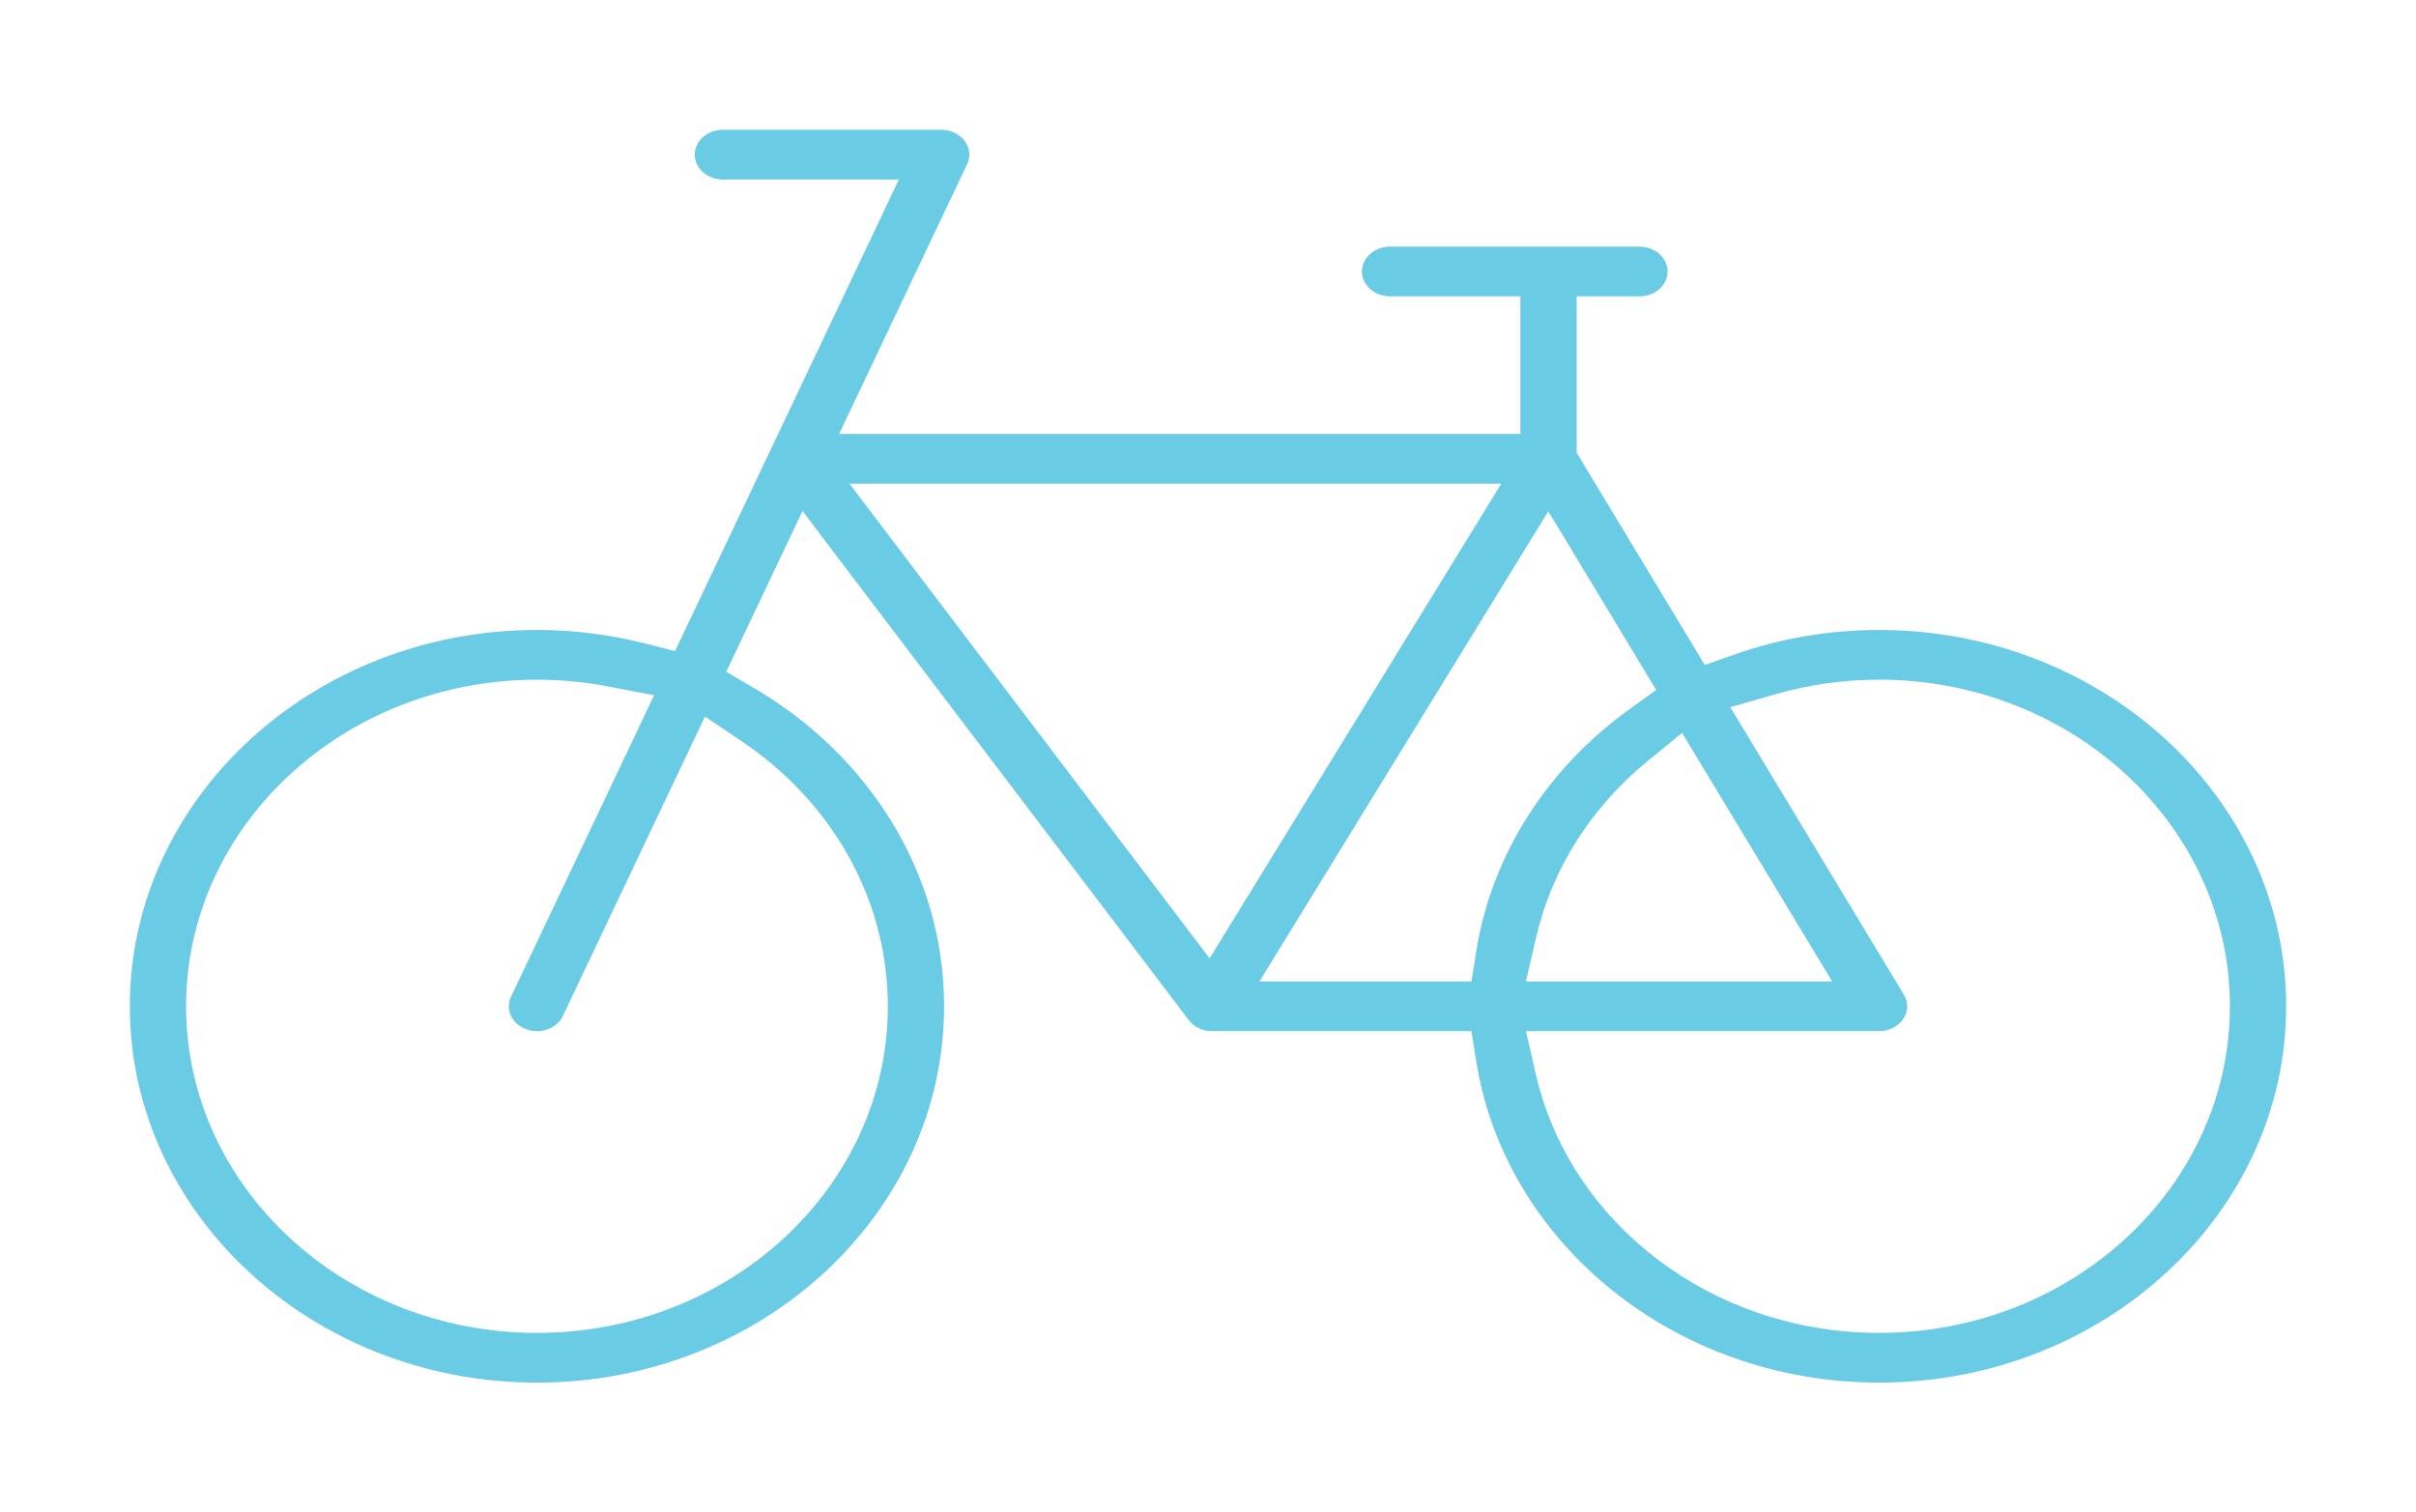 <svg width="107" height="67" viewBox="0 0 107 67" fill="none" xmlns="http://www.w3.org/2000/svg">
<g filter="url(#filter0_d_13_72)">
<path d="M75.445 23.911L75.83 24.548L76.566 24.289C78.634 23.559 80.876 23.159 83.219 23.159C93.574 23.159 102 30.974 102 40.579C102 50.184 93.574 58 83.219 58C73.807 58 65.987 51.542 64.643 43.152L64.527 42.43H63.74H53.685C53.037 42.43 52.427 42.139 52.053 41.645L36.621 21.302L35.691 20.075L35.039 21.448L33.451 24.794L33.135 25.461L33.798 25.85C39.063 28.942 42.562 34.39 42.562 40.579C42.562 50.184 34.136 58 23.781 58C13.426 58 5 50.184 5 40.579C5 30.974 13.426 23.159 23.781 23.158C25.492 23.158 27.15 23.373 28.726 23.772L29.484 23.965L29.801 23.297L38.061 5.89L38.624 4.702H37.225H32.016C30.913 4.702 30.02 3.873 30.02 2.851C30.02 1.829 30.913 1 32.016 1H41.683C42.357 1 42.986 1.316 43.354 1.839C43.722 2.363 43.781 3.024 43.509 3.597L38.91 13.29L38.347 14.477H39.745H65.673H66.586V13.63V10.724V9.878H65.673H61.565C60.463 9.878 59.569 9.049 59.569 8.027C59.569 7.005 60.463 6.176 61.565 6.176H72.609C73.711 6.176 74.605 7.005 74.605 8.027C74.605 9.049 73.711 9.878 72.609 9.878H71.49H70.577V10.724V15.624V15.845L70.693 16.038L75.445 23.911ZM27.422 28.313L27.876 27.354L26.77 27.143C25.804 26.958 24.804 26.861 23.781 26.861C15.625 26.861 8.991 33.014 8.991 40.579C8.991 48.145 15.625 54.298 23.781 54.298C31.937 54.298 38.571 48.145 38.571 40.579C38.571 36.01 36.149 31.96 32.441 29.468L31.526 28.852L31.07 29.812L25.608 41.325C25.28 42.017 24.549 42.431 23.78 42.431C23.513 42.431 23.241 42.381 22.977 42.273C21.969 41.862 21.511 40.77 21.955 39.834L27.422 28.313ZM74.854 30.509L74.302 29.595L73.454 30.288C71.119 32.196 69.434 34.776 68.759 37.705L68.522 38.728H69.651H78.258H79.815L79.054 37.468L74.854 30.509ZM52.68 36.038L53.507 37.129L54.219 35.97L61.104 24.762L64.37 19.445L65.147 18.179H63.577H40.89H39.132L40.144 19.513L52.68 36.038ZM63.74 38.728H64.527L64.643 38.006C65.37 33.473 67.987 29.502 71.73 26.809L72.351 26.362L71.967 25.726L69.356 21.4L68.566 20.092L67.766 21.394L57.896 37.463L57.119 38.728H58.689H63.74ZM69.651 42.43H68.522L68.758 43.454C70.187 49.642 76.124 54.298 83.219 54.298C91.375 54.298 98.009 48.145 98.009 40.579C98.009 33.014 91.375 26.86 83.219 26.86C81.702 26.86 80.238 27.074 78.858 27.47L77.78 27.779L78.331 28.692L84.96 39.675C85.306 40.248 85.299 40.949 84.941 41.515C84.583 42.082 83.927 42.43 83.219 42.43H69.651Z" fill="#69CBE4"/>
<path d="M43.509 3.597C43.781 3.024 43.722 2.363 43.354 1.839C42.986 1.316 42.357 1 41.683 1H32.016C30.913 1 30.02 1.829 30.02 2.851C30.02 3.873 30.913 4.702 32.016 4.702H37.225H38.624L38.061 5.89L29.801 23.297L29.484 23.965L28.726 23.772C27.15 23.373 25.492 23.158 23.781 23.158C13.426 23.159 5 30.974 5 40.579C5 50.184 13.426 58 23.781 58C34.136 58 42.562 50.184 42.562 40.579C42.562 34.39 39.063 28.942 33.798 25.85L33.135 25.461L33.451 24.794L35.039 21.448L35.691 20.075L36.621 21.302L52.053 41.645C52.427 42.139 53.037 42.43 53.685 42.43H63.74H64.527L64.643 43.152C65.987 51.542 73.807 58 83.219 58C93.574 58 102 50.184 102 40.579C102 30.974 93.574 23.159 83.219 23.159C80.876 23.159 78.634 23.559 76.566 24.289L75.83 24.548L75.445 23.911L70.693 16.038L70.577 15.845V15.624V10.724V9.878H71.49H72.609C73.711 9.878 74.605 9.049 74.605 8.027C74.605 7.005 73.711 6.176 72.609 6.176H61.565C60.463 6.176 59.569 7.005 59.569 8.027C59.569 9.049 60.463 9.878 61.565 9.878H65.673H66.586V10.724V13.63V14.477H65.673H39.745H38.347L38.91 13.29L43.509 3.597ZM43.509 3.597L44.344 3.938M27.422 28.313L27.876 27.354L26.77 27.143C25.804 26.958 24.804 26.861 23.781 26.861C15.625 26.861 8.991 33.014 8.991 40.579C8.991 48.145 15.625 54.298 23.781 54.298C31.937 54.298 38.571 48.145 38.571 40.579C38.571 36.01 36.149 31.96 32.441 29.468L31.526 28.852L31.07 29.812L25.608 41.325C25.28 42.017 24.549 42.431 23.78 42.431C23.513 42.431 23.241 42.381 22.977 42.273C21.969 41.862 21.511 40.77 21.955 39.834L27.422 28.313ZM74.854 30.509L74.302 29.595L73.454 30.288C71.119 32.196 69.434 34.776 68.759 37.705L68.522 38.728H69.651H78.258H79.815L79.054 37.468L74.854 30.509ZM52.68 36.038L53.507 37.129L54.219 35.97L61.104 24.762L64.37 19.445L65.147 18.179H63.577H40.89H39.132L40.144 19.513L52.68 36.038ZM63.74 38.728H64.527L64.643 38.006C65.37 33.473 67.987 29.502 71.73 26.809L72.351 26.362L71.967 25.726L69.356 21.4L68.566 20.092L67.766 21.394L57.896 37.463L57.119 38.728H58.689H63.74ZM69.651 42.43H68.522L68.758 43.454C70.187 49.642 76.124 54.298 83.219 54.298C91.375 54.298 98.009 48.145 98.009 40.579C98.009 33.014 91.375 26.86 83.219 26.86C81.702 26.86 80.238 27.074 78.858 27.47L77.78 27.779L78.331 28.692L84.96 39.675C85.306 40.248 85.299 40.949 84.941 41.515C84.583 42.082 83.927 42.43 83.219 42.43H69.651Z" stroke="white" stroke-width="1.5"/>
</g>
<defs>
<filter id="filter0_d_13_72" x="0.25" y="0.25" width="106.5" height="66.5" filterUnits="userSpaceOnUse" color-interpolation-filters="sRGB">
<feFlood flood-opacity="0" result="BackgroundImageFix"/>
<feColorMatrix in="SourceAlpha" type="matrix" values="0 0 0 0 0 0 0 0 0 0 0 0 0 0 0 0 0 0 127 0" result="hardAlpha"/>
<feOffset dy="4"/>
<feGaussianBlur stdDeviation="2"/>
<feComposite in2="hardAlpha" operator="out"/>
<feColorMatrix type="matrix" values="0 0 0 0 0 0 0 0 0 0 0 0 0 0 0 0 0 0 0.25 0"/>
<feBlend mode="normal" in2="BackgroundImageFix" result="effect1_dropShadow_13_72"/>
<feBlend mode="normal" in="SourceGraphic" in2="effect1_dropShadow_13_72" result="shape"/>
</filter>
</defs>
</svg>
